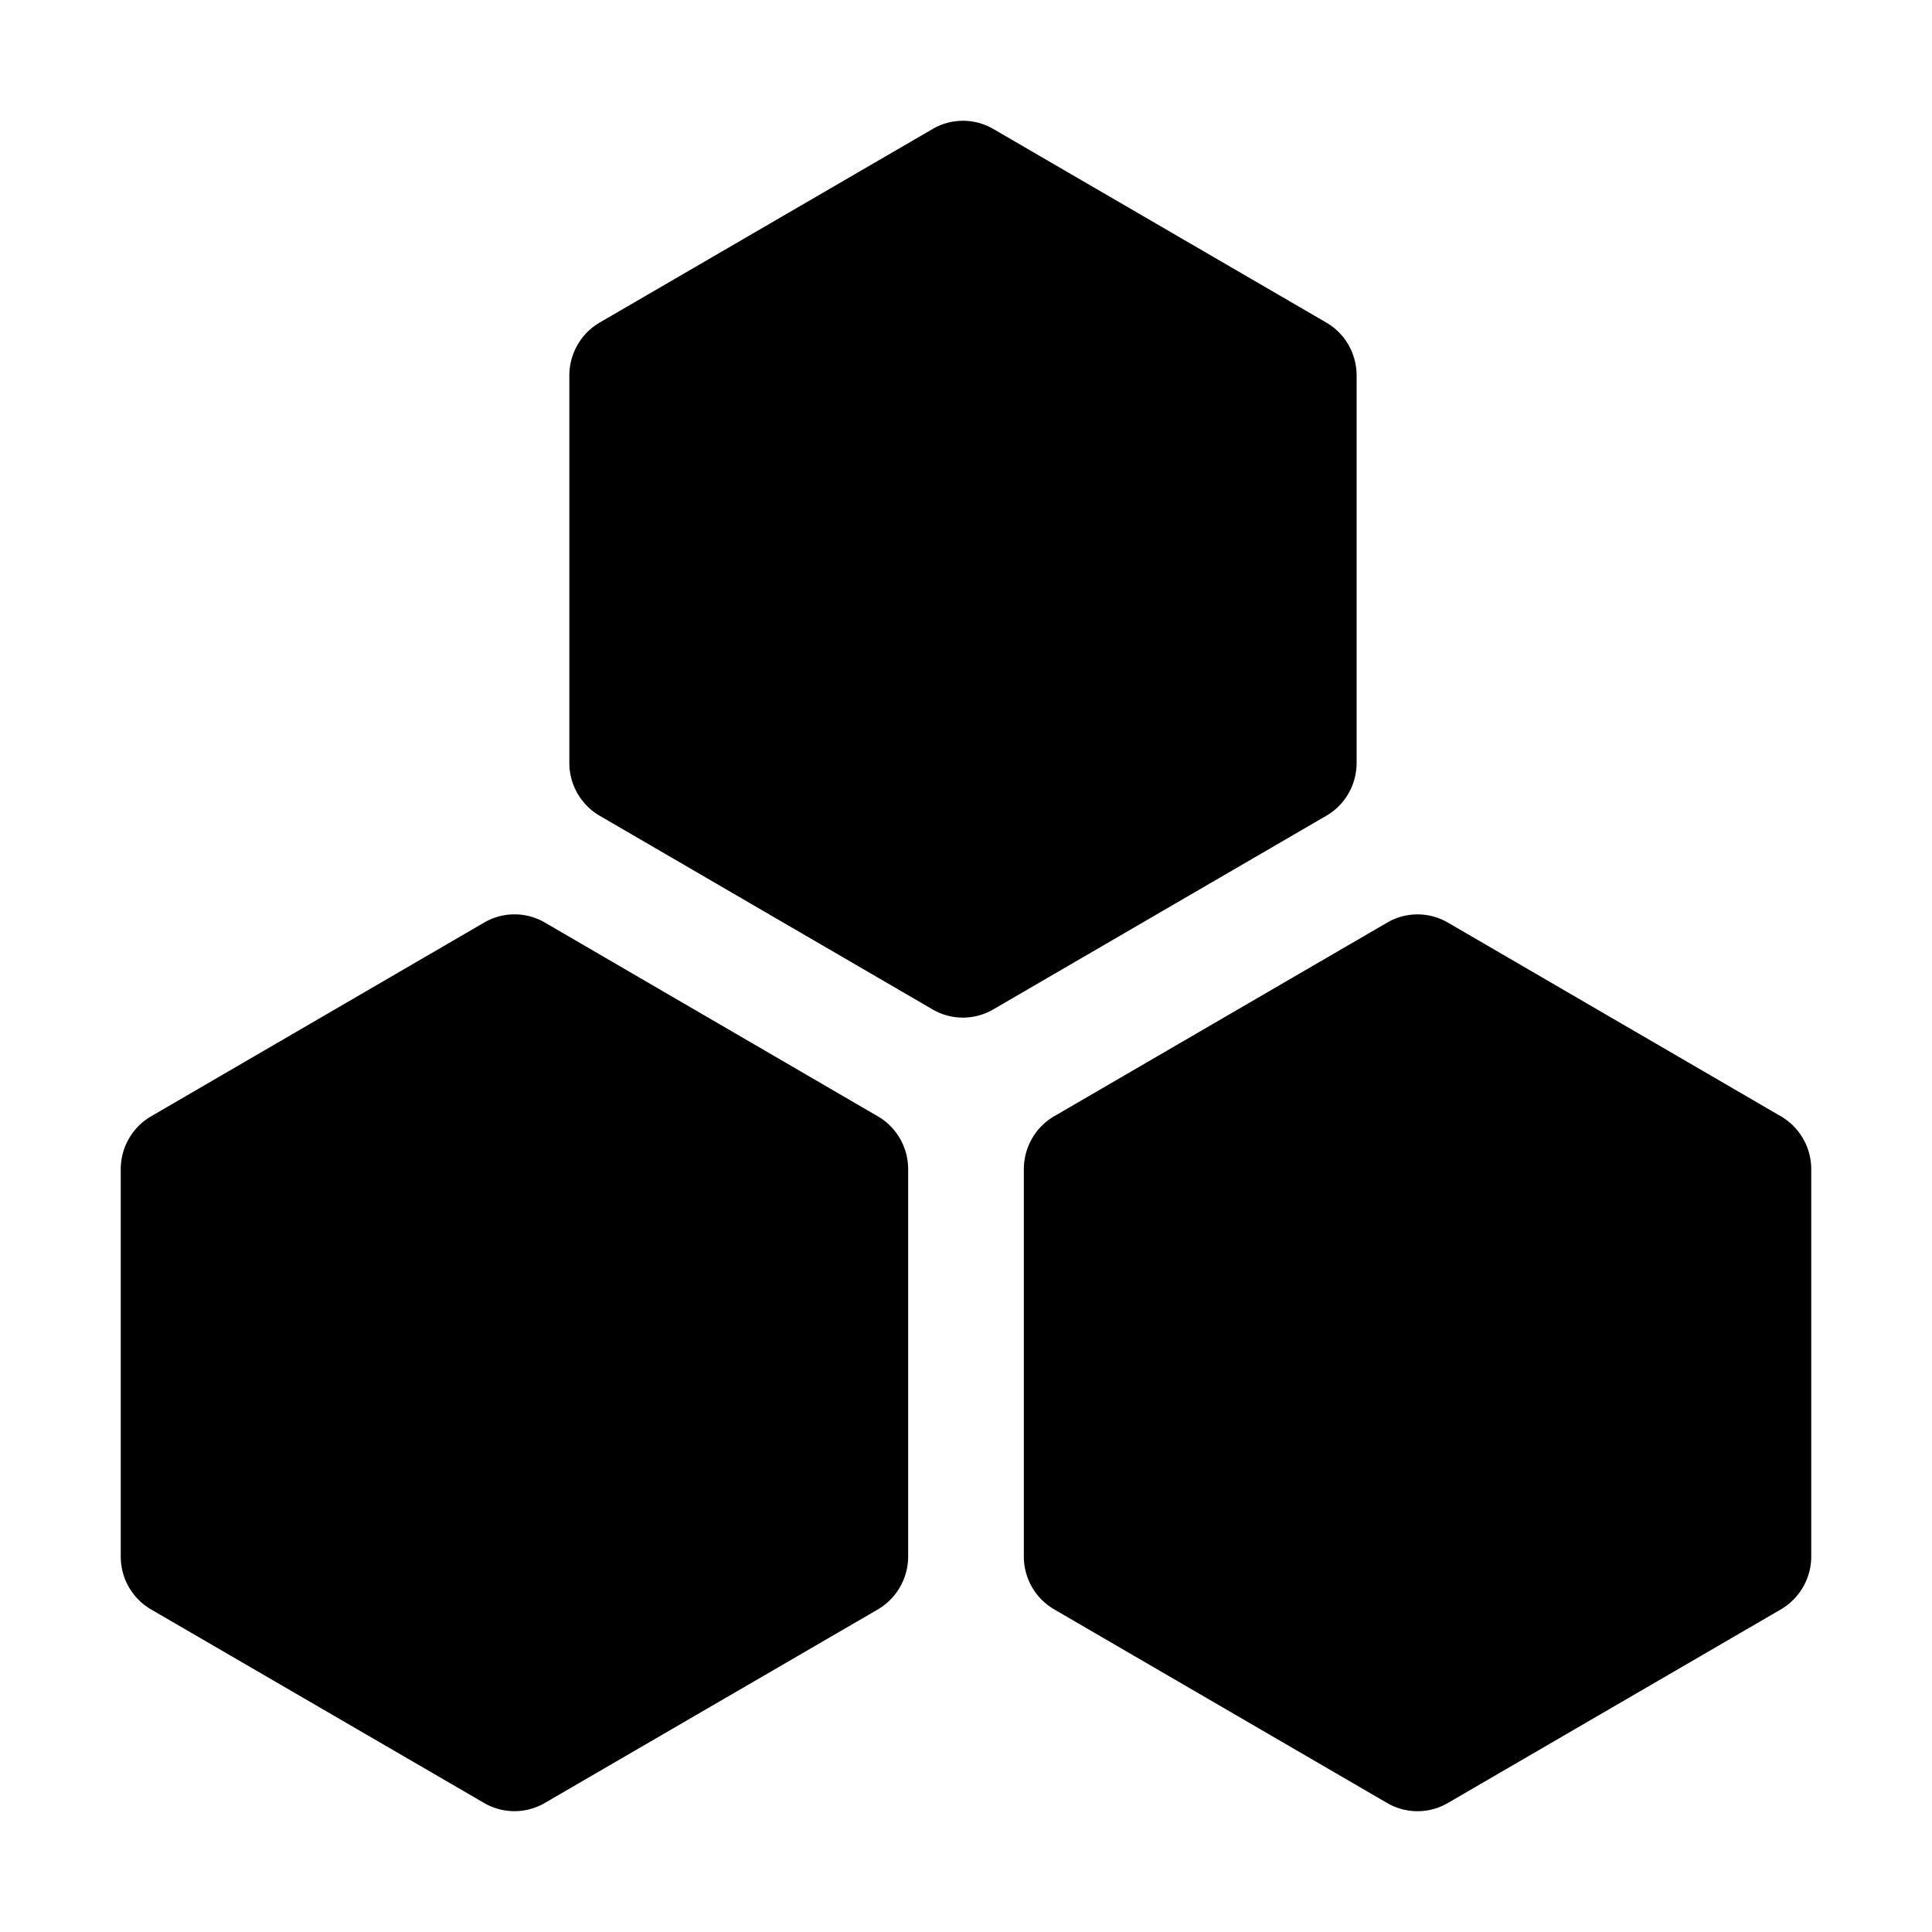 <?xml version="1.0" standalone="no"?><!DOCTYPE svg PUBLIC "-//W3C//DTD SVG 1.1//EN" "http://www.w3.org/Graphics/SVG/1.1/DTD/svg11.dtd"><svg class="icon" width="200px" height="200.00px" viewBox="0 0 1024 1024" version="1.1" xmlns="http://www.w3.org/2000/svg"><path fill="#000000" d="M288.768 488.96L465.28 591.68c9.92 5.76 16.064 16.448 16.064 28.032v205.248c0 11.52-6.144 22.208-16 28.032l-176.64 102.656a31.936 31.936 0 0 1-32.064 0L80 852.992A32.384 32.384 0 0 1 64 824.96V619.712c0-11.584 6.144-22.272 16.064-28.032L256.64 488.96a31.936 31.936 0 0 1 32.128 0z m478.592 0l176.576 102.72c9.92 5.76 16.064 16.448 16.064 28.032v205.248c0 11.52-6.144 22.208-16.064 28.032l-176.576 102.656a31.936 31.936 0 0 1-32.128 0L558.72 852.992a32.384 32.384 0 0 1-16.064-28.032V619.712c0-11.584 6.144-22.272 16-28.032l176.64-102.72a31.936 31.936 0 0 1 32.064 0zM526.464 68.352l176.576 102.656c9.92 5.76 16 16.512 16 28.032v205.248c0 11.584-6.08 22.272-16 28.032L526.4 535.04a31.936 31.936 0 0 1-32.064 0L317.76 432.32a32.384 32.384 0 0 1-16-28.032V199.04c0-11.52 6.08-22.208 16-28.032l176.576-102.656a31.936 31.936 0 0 1 32.128 0z" /></svg>